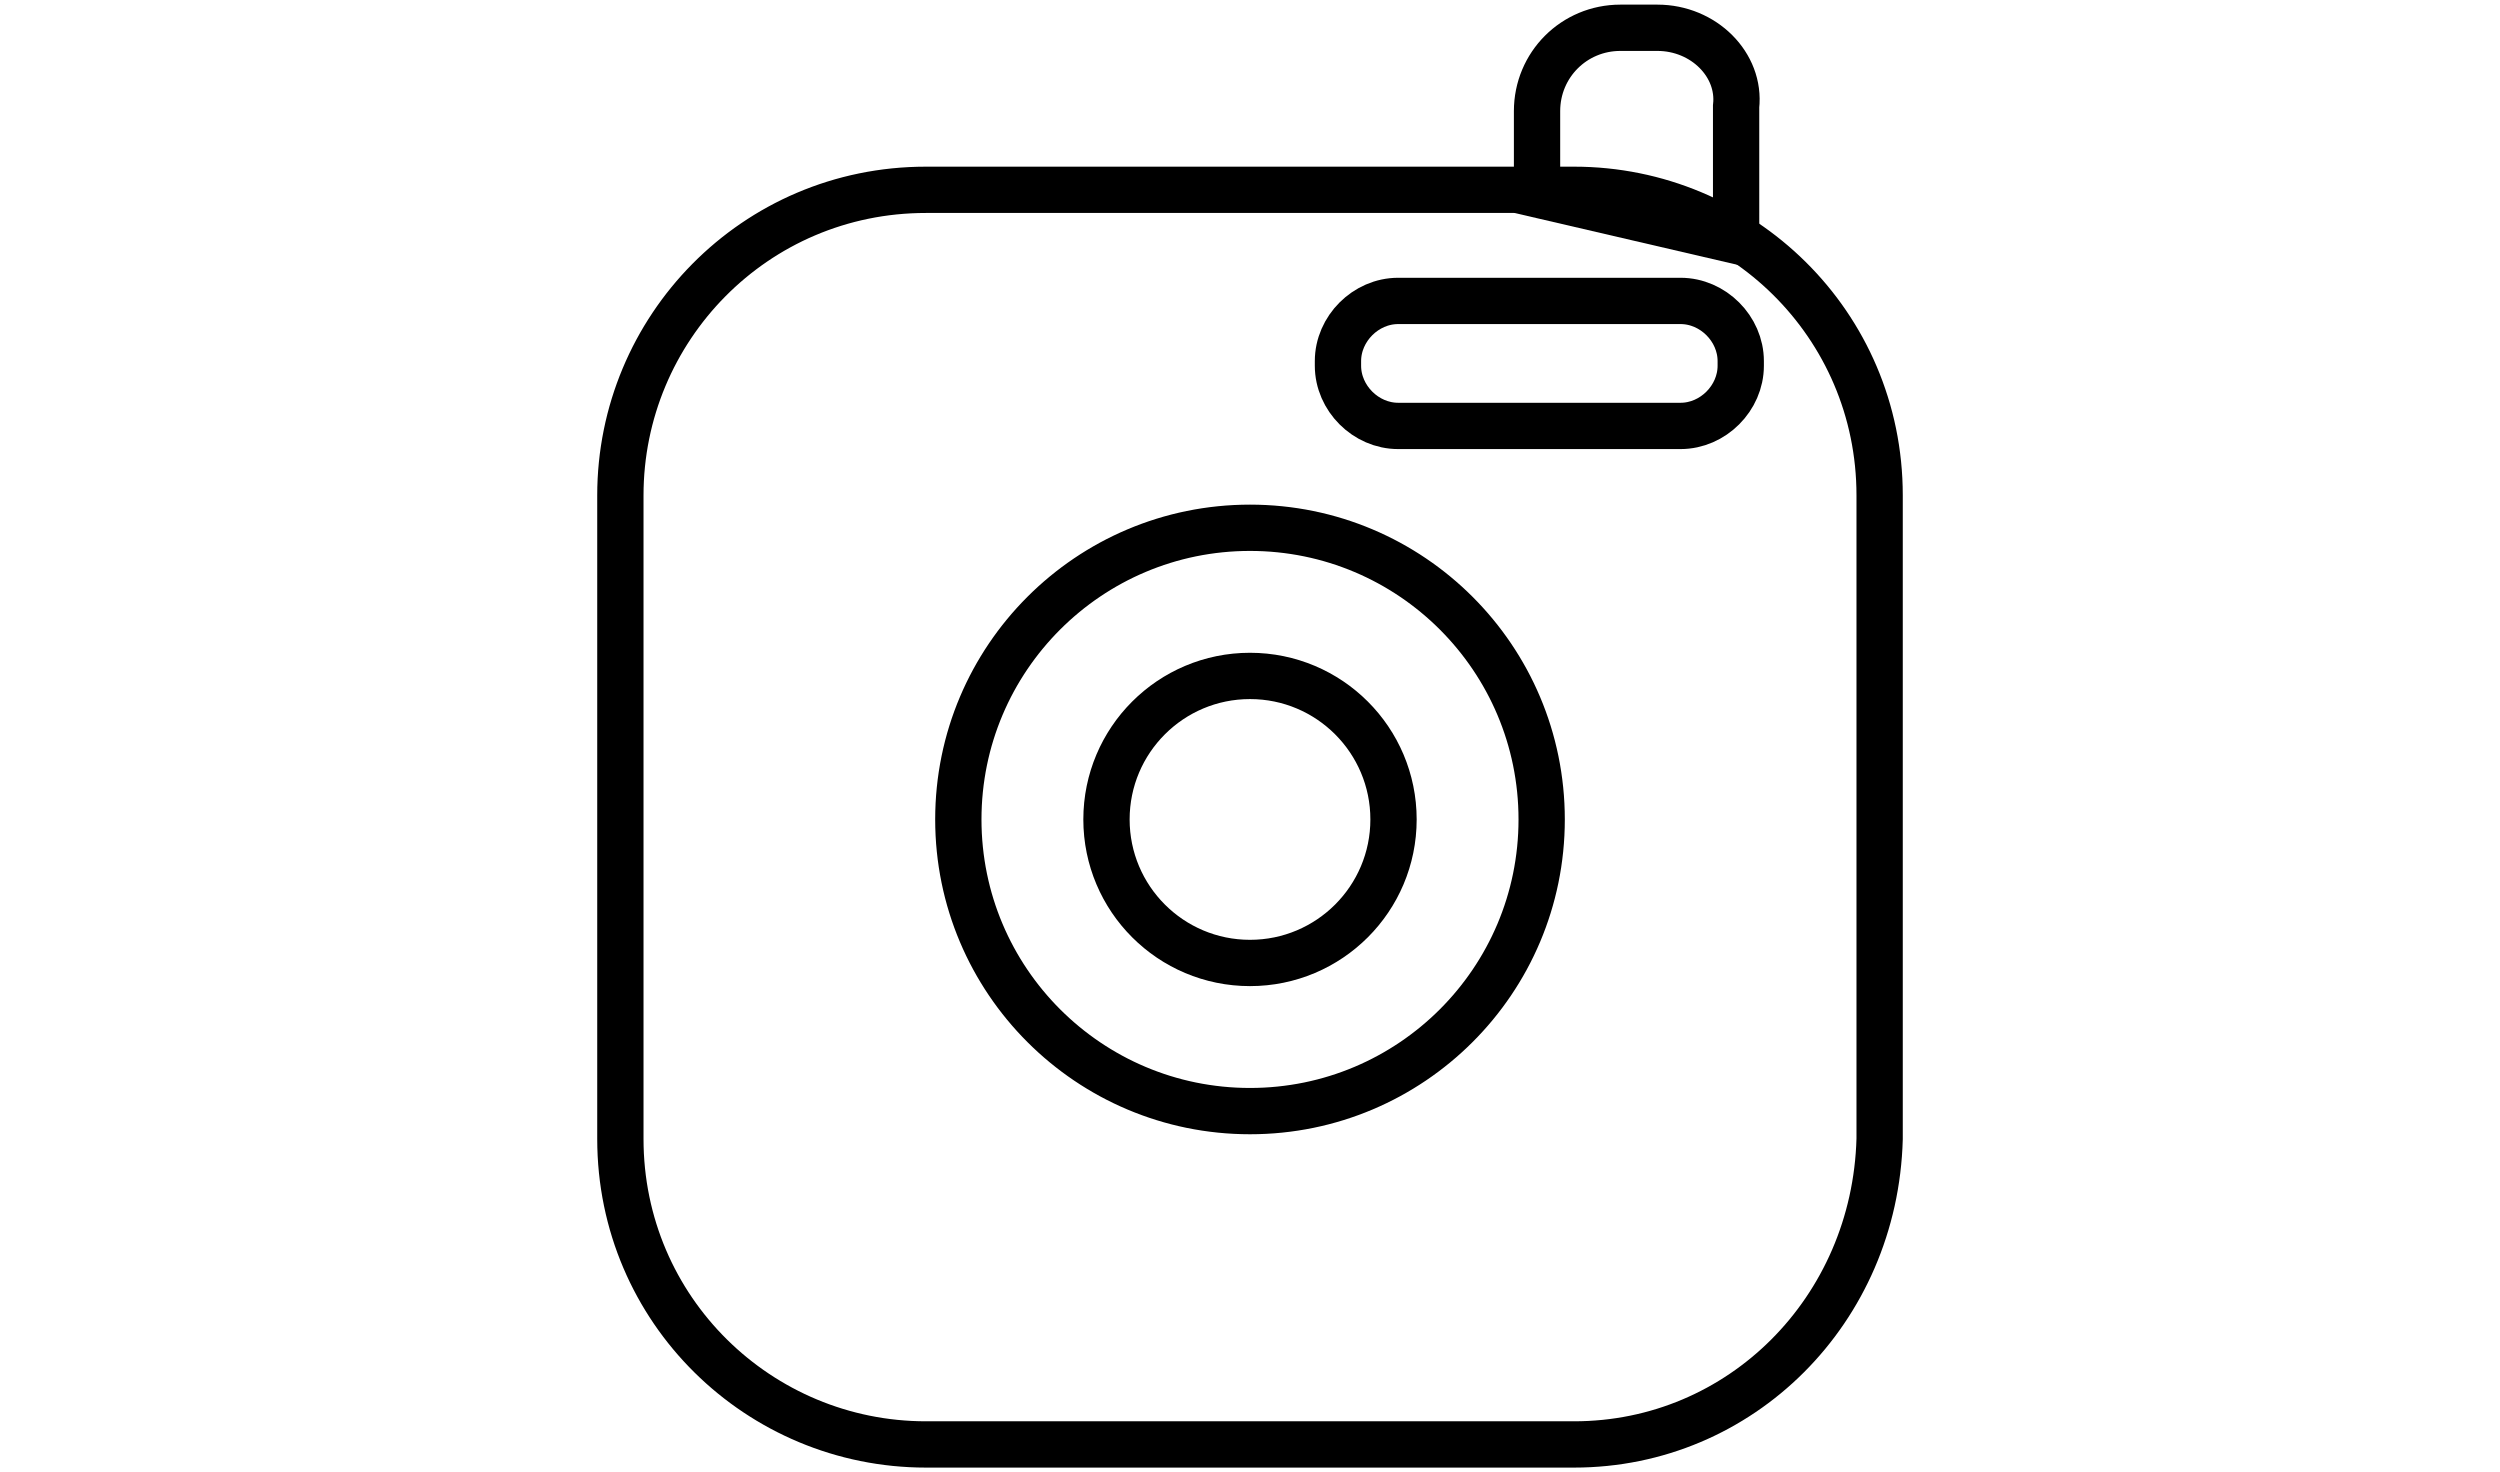 <?xml version="1.0" encoding="utf-8"?>
<!-- Generator: Adobe Illustrator 19.1.0, SVG Export Plug-In . SVG Version: 6.00 Build 0)  -->
<svg version="1.1" id="Layer_1" xmlns="http://www.w3.org/2000/svg" xmlns:xlink="http://www.w3.org/1999/xlink" x="0px" y="0px"
	 viewBox="0 0 54 31.8" enable-background="new 0 0 54 31.8" xml:space="preserve">
<g>
	<path fill="none" stroke="#000000" stroke-miterlimit="10" d="M34,31.2H20c-3.6,0-6.6-2.9-6.6-6.6V10.7c0-3.6,2.9-6.6,6.6-6.6H34
		c3.6,0,6.6,2.9,6.6,6.6v13.9C40.5,28.3,37.6,31.2,34,31.2z"/>
	<circle fill="none" stroke="#000000" stroke-miterlimit="10" cx="27" cy="17.7" r="6.3"/>
	<circle fill="none" stroke="#000000" stroke-miterlimit="10" cx="27" cy="17.7" r="3.1"/>
	<path fill="none" stroke="#000000" stroke-miterlimit="10" d="M35.8,0.6H35c-1,0-1.8,0.8-1.8,1.8v1.8l4.3,1V2.3
		C37.6,1.4,36.8,0.6,35.8,0.6z"/>
	<path fill="none" stroke="#000000" stroke-miterlimit="10" d="M36.3,9.2h-6.1c-0.7,0-1.3-0.6-1.3-1.3V7.8c0-0.7,0.6-1.3,1.3-1.3
		h6.1c0.7,0,1.3,0.6,1.3,1.3v0.1C37.6,8.6,37,9.2,36.3,9.2z"/>
</g>
</svg>
